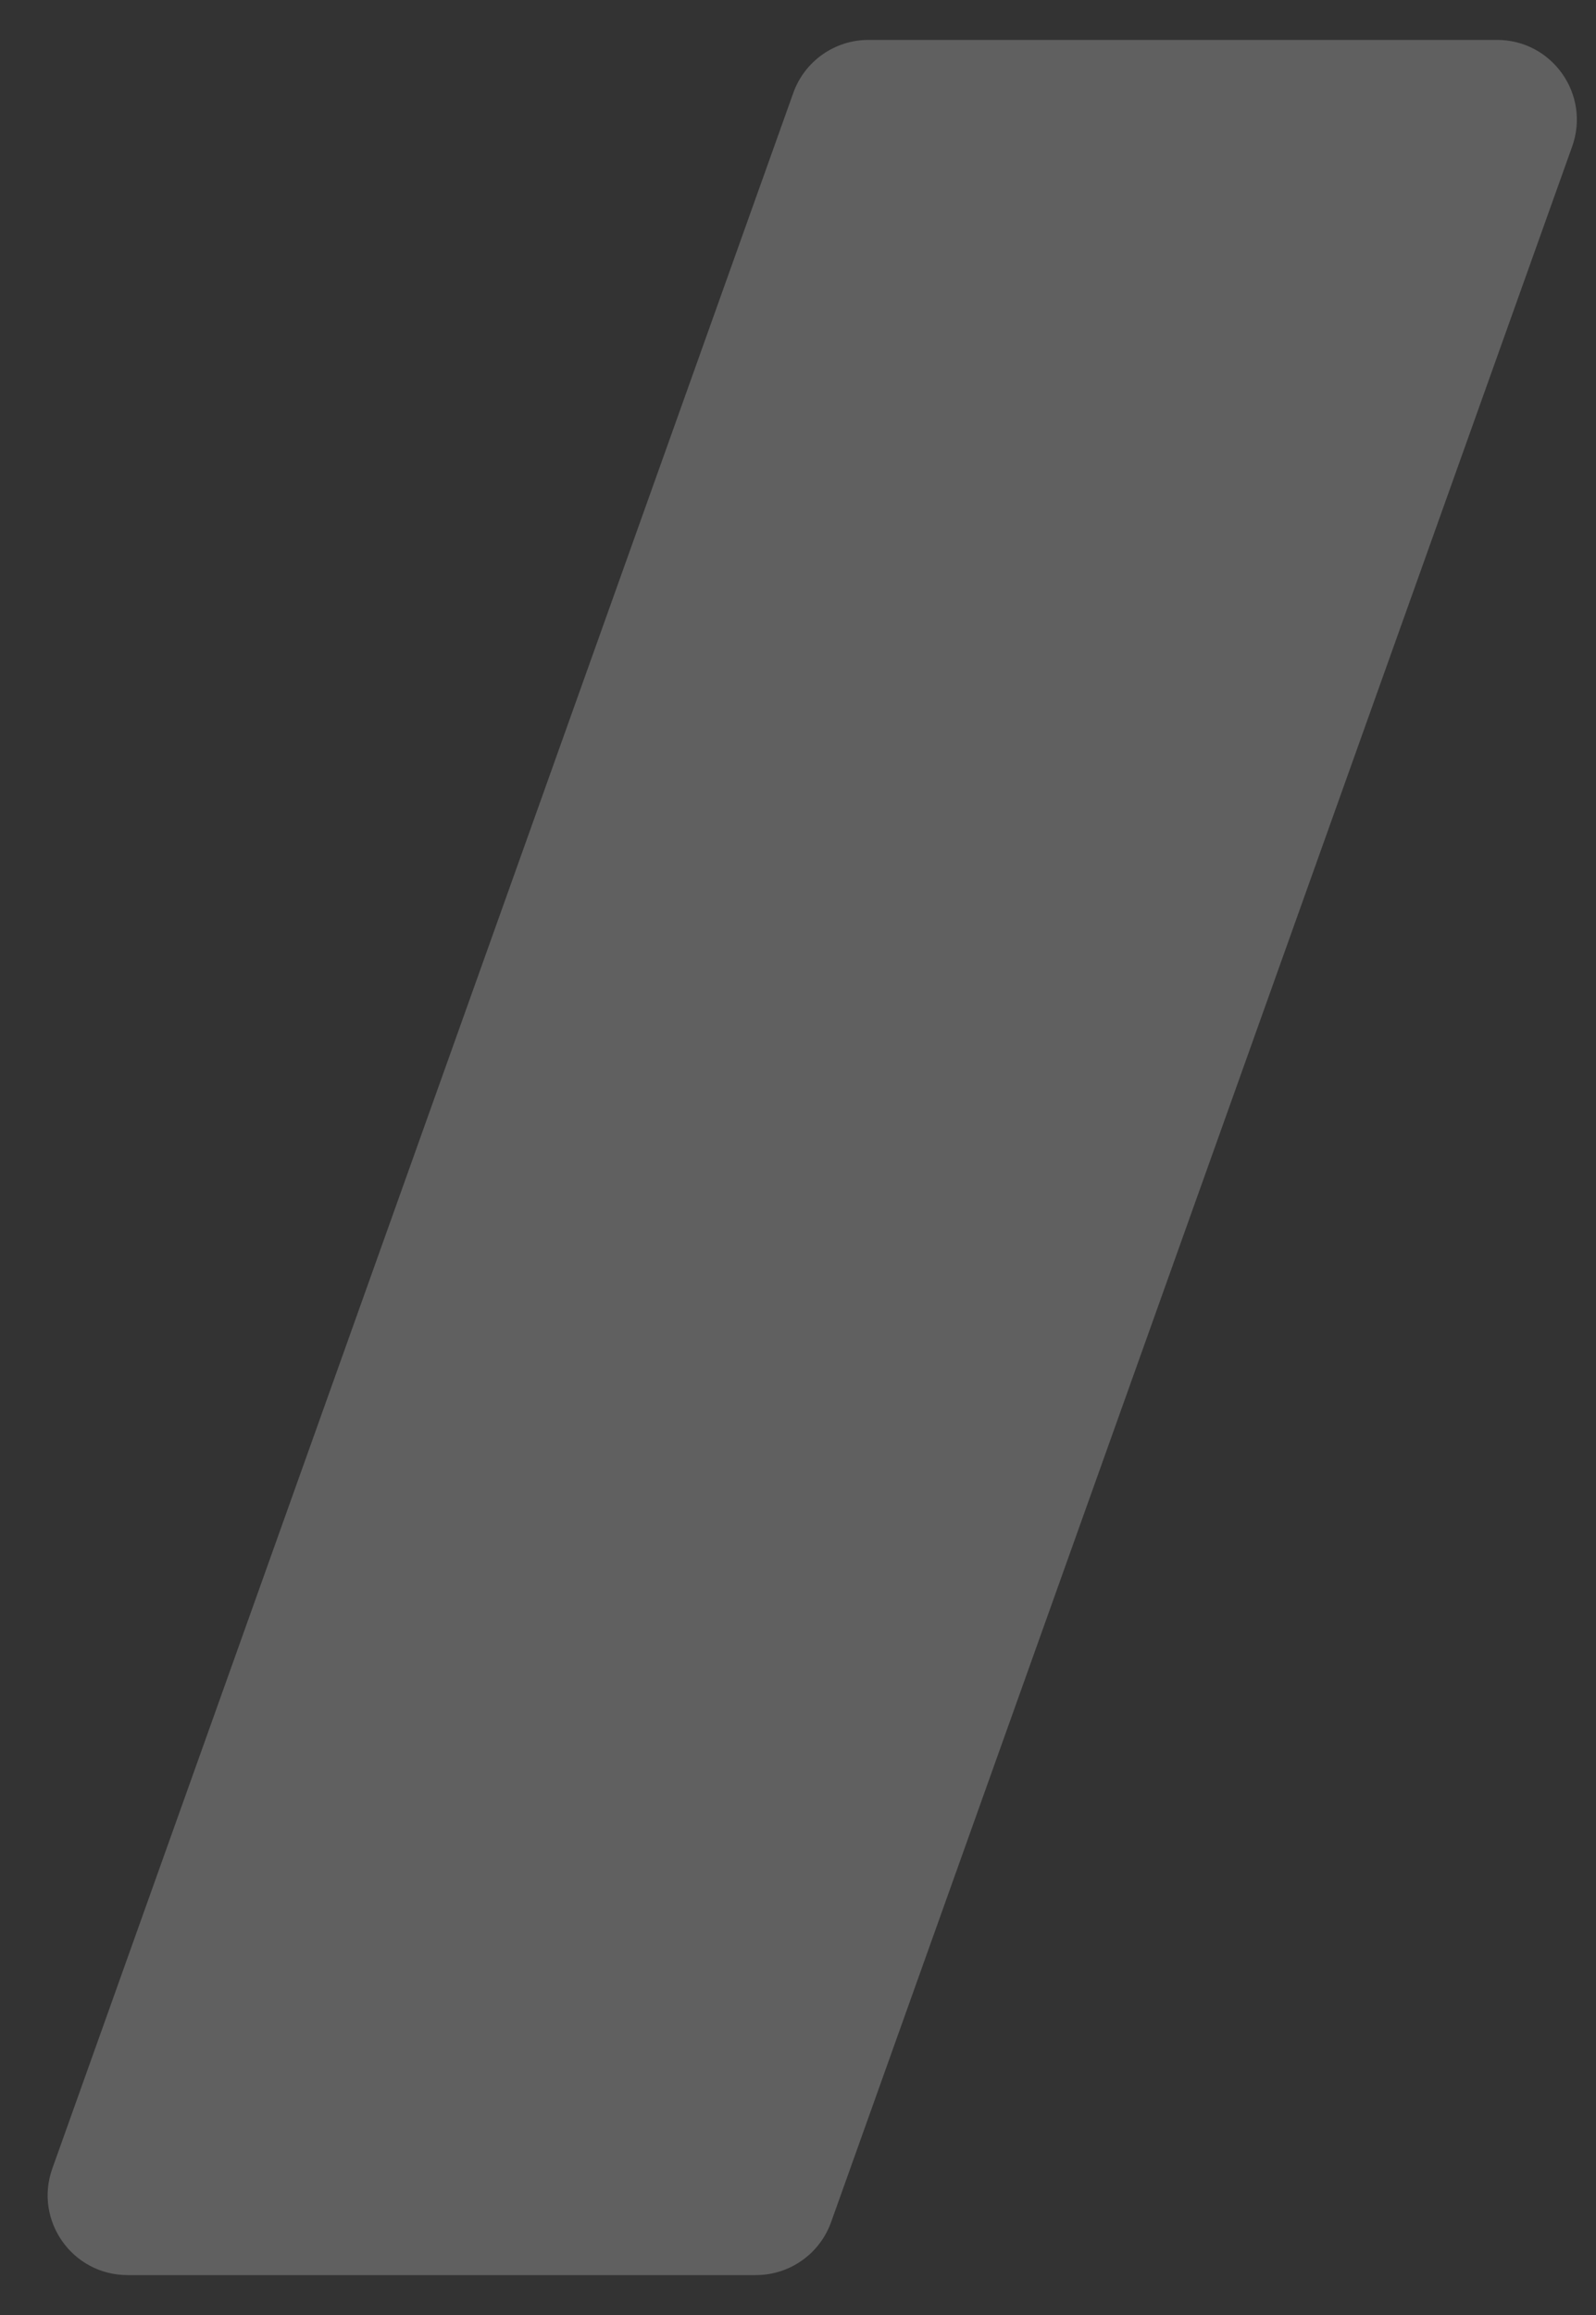 <svg width="20" height="29" viewBox="0 0 20 29" fill="none" xmlns="http://www.w3.org/2000/svg">
<rect x="0" y="0" width="20" height="29" fill="#333333" stroke="none"/>
<path opacity="0.22" d="M10.415 27.836C10.273 28.234 9.896 28.5 9.473 28.5H1.598C0.906 28.5 0.423 27.815 0.656 27.164L9.941 1.164C10.083 0.766 10.46 0.5 10.883 0.5H18.76C19.451 0.5 19.934 1.185 19.701 1.836L10.415 27.836Z" fill="white"/>
</svg>
